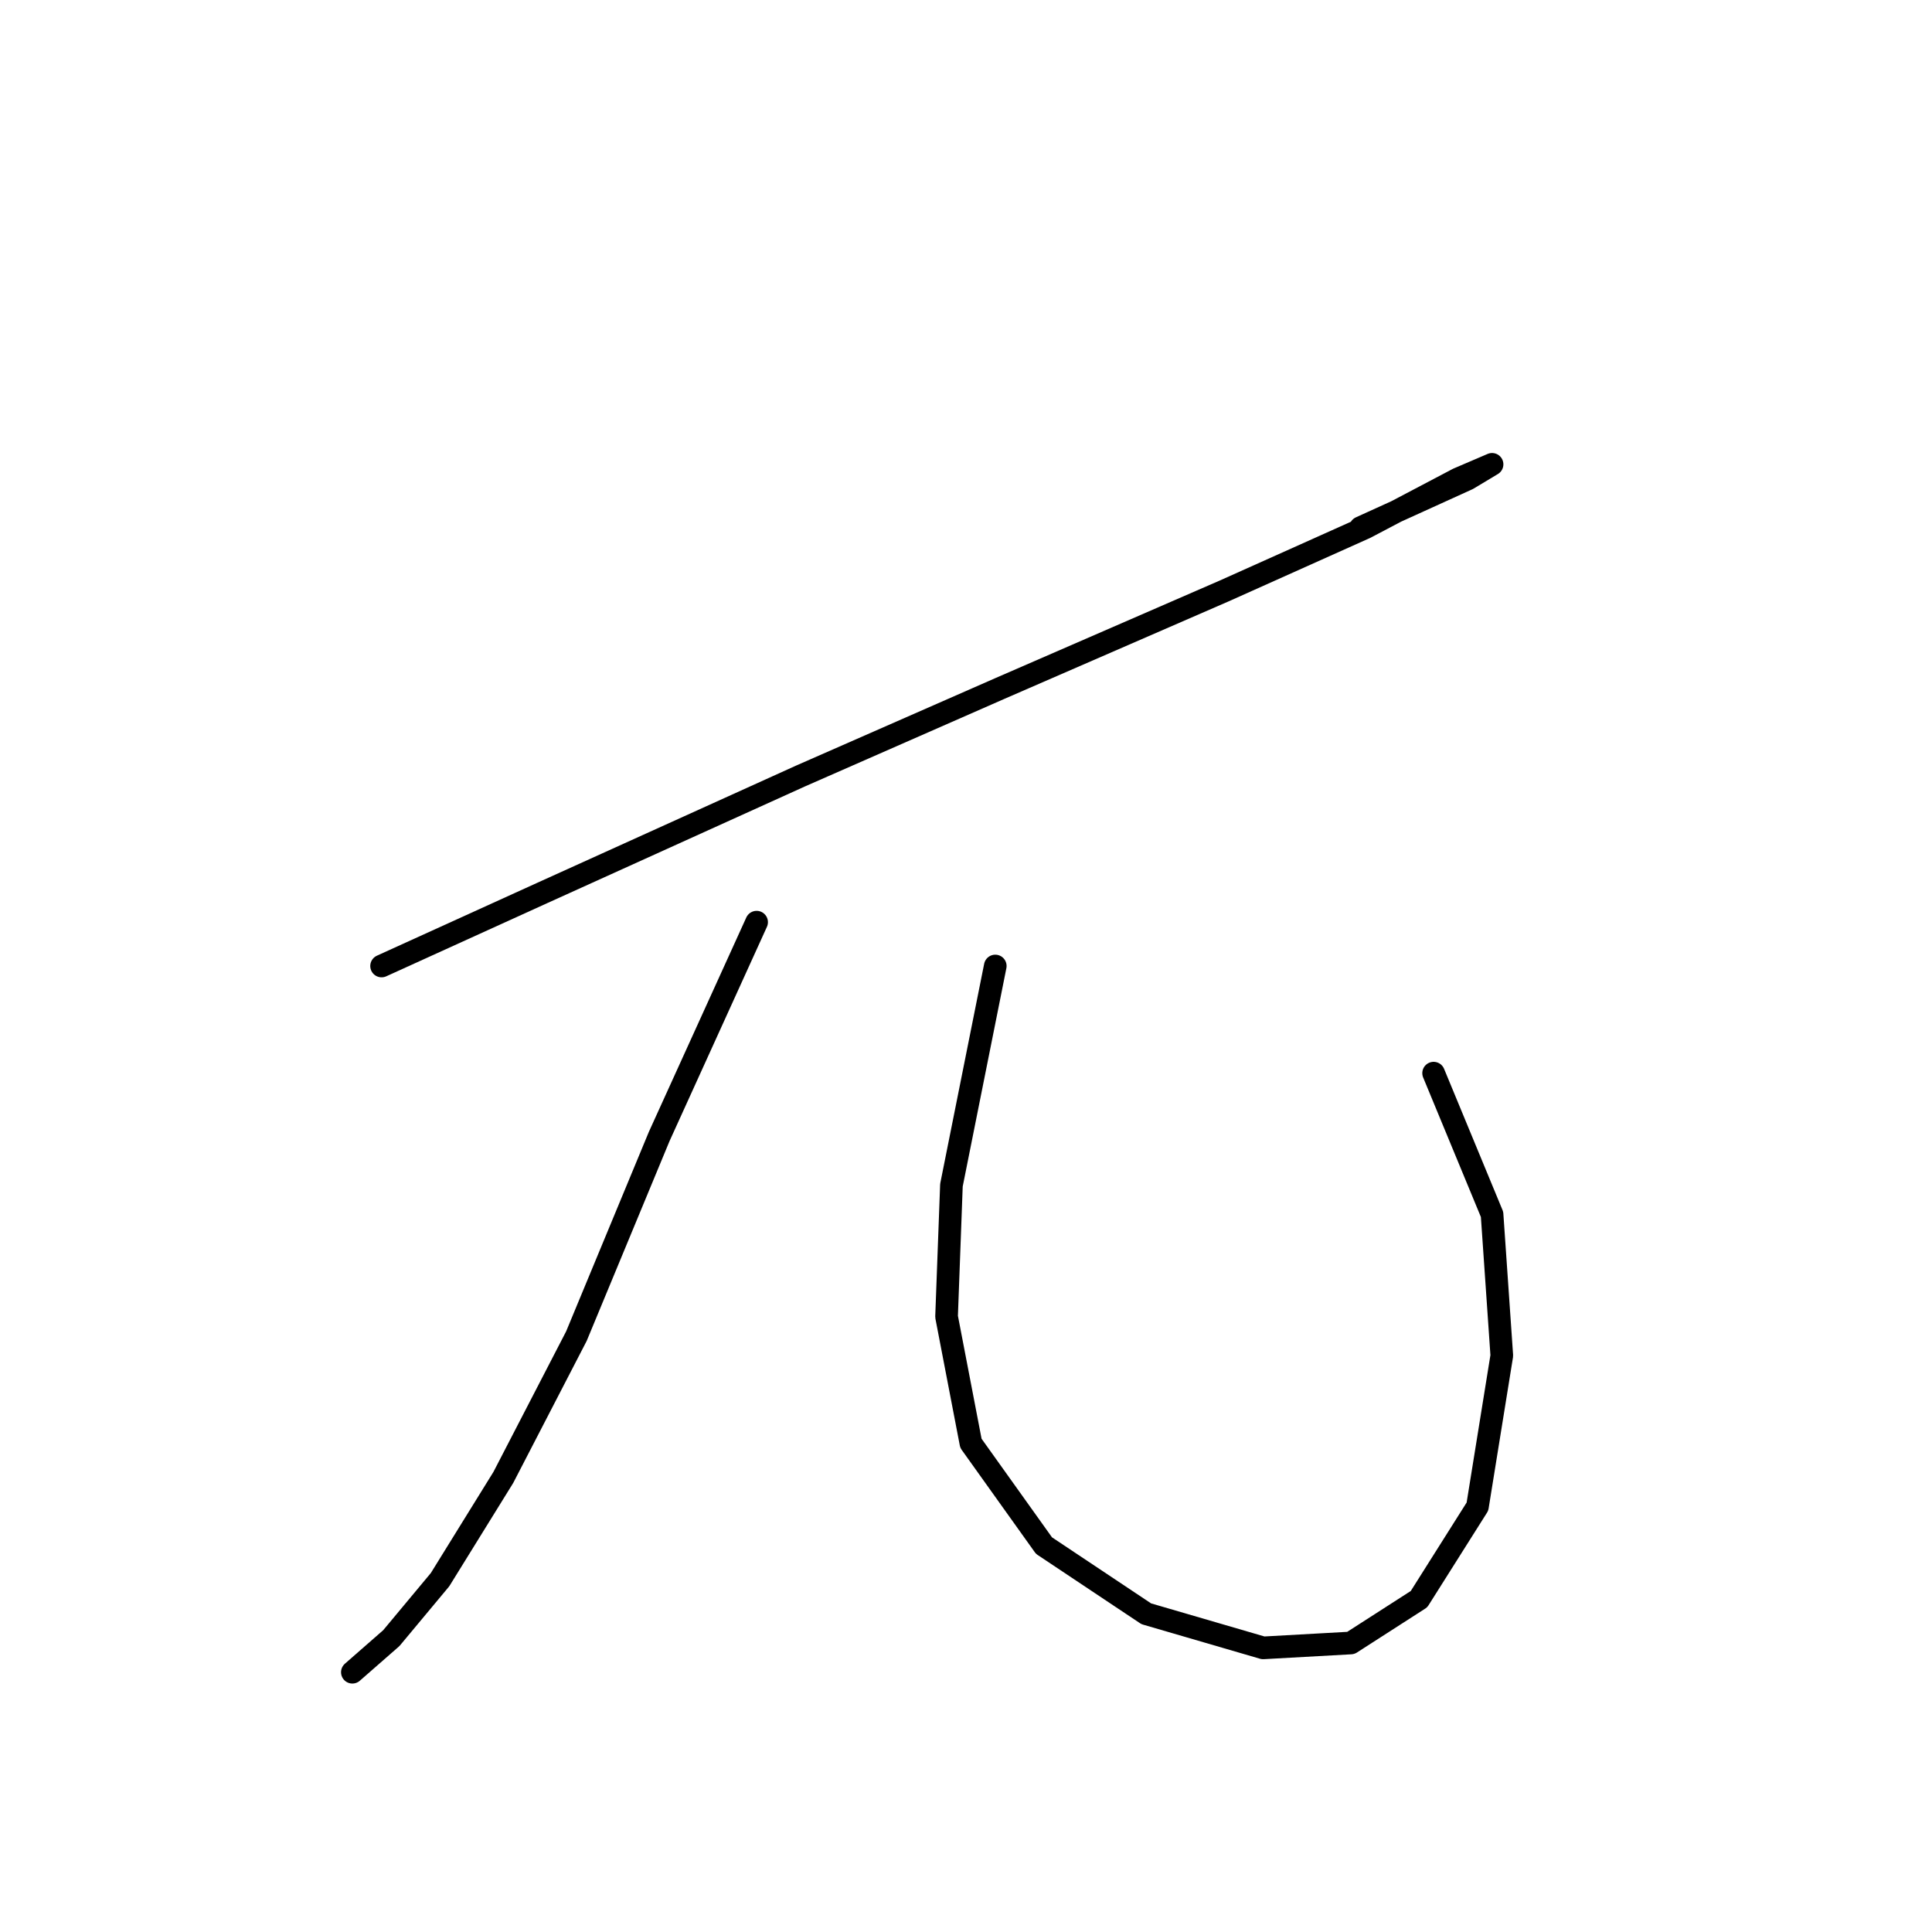<?xml version="1.0" standalone="no"?>
    <svg width="256" height="256" xmlns="http://www.w3.org/2000/svg" version="1.1">
    <polyline stroke="black" stroke-width="3" stroke-linecap="round" fill="transparent" stroke-linejoin="round" points="50.562 128 71.859 118.319 106.063 102.83 132.523 91.214 162.21 78.306 180.926 69.917 193.188 63.463 197.705 61.527 194.479 63.463 180.281 69.917 180.281 69.917 " />
        <polyline stroke="black" stroke-width="3" stroke-linecap="round" fill="transparent" stroke-linejoin="round" points="100.255 122.191 87.348 150.587 76.377 177.047 66.696 195.763 58.306 209.316 51.853 217.06 46.69 221.578 46.69 221.578 " />
        <polyline stroke="black" stroke-width="3" stroke-linecap="round" fill="transparent" stroke-linejoin="round" points="131.878 128 126.07 157.041 125.424 174.466 128.651 191.245 138.332 204.798 151.884 213.833 167.373 218.351 178.99 217.705 188.025 211.897 195.769 199.635 198.996 179.629 197.705 160.913 189.961 142.198 189.961 142.198 " />
        </svg>